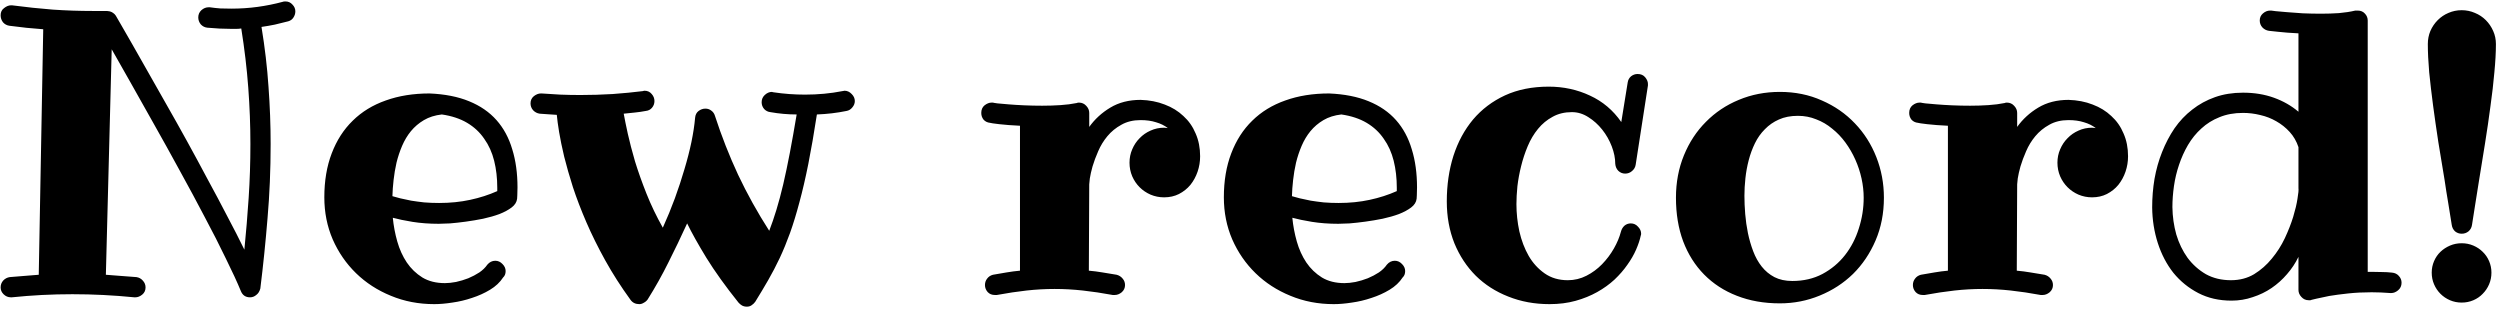 <svg width="502" height="62" viewBox="0 0 502 62" fill="none" xmlns="http://www.w3.org/2000/svg">
<path d="M59.305 2.281C59.305 2.724 59.175 3.141 58.914 3.531C58.68 3.896 58.341 4.143 57.898 4.273C56.987 4.508 56.089 4.729 55.203 4.938C54.318 5.12 53.419 5.276 52.508 5.406C53.185 9.521 53.654 13.518 53.914 17.398C54.2 21.279 54.344 25.12 54.344 28.922C54.344 34.078 54.135 39.052 53.719 43.844C53.328 48.635 52.846 53.336 52.273 57.945C52.117 58.518 51.844 58.948 51.453 59.234C51.089 59.547 50.672 59.703 50.203 59.703C49.318 59.703 48.706 59.286 48.367 58.453C47.638 56.682 46.635 54.508 45.359 51.93C44.109 49.325 42.69 46.539 41.102 43.57C39.539 40.575 37.872 37.477 36.102 34.273C34.357 31.07 32.638 27.971 30.945 24.977C29.279 21.982 27.703 19.182 26.219 16.578C24.734 13.948 23.471 11.721 22.43 9.898L21.258 55.172C22.247 55.25 23.25 55.328 24.266 55.406C25.307 55.484 26.349 55.562 27.391 55.641C27.912 55.719 28.341 55.953 28.68 56.344C29.044 56.734 29.227 57.19 29.227 57.711C29.227 58.31 29.005 58.792 28.562 59.156C28.12 59.521 27.651 59.703 27.156 59.703H27C24.917 59.495 22.833 59.339 20.75 59.234C18.693 59.13 16.622 59.078 14.539 59.078C12.482 59.078 10.438 59.13 8.406 59.234C6.401 59.339 4.383 59.495 2.352 59.703H2.195C1.622 59.703 1.128 59.495 0.711 59.078C0.32 58.688 0.125 58.232 0.125 57.711C0.125 57.19 0.294 56.734 0.633 56.344C0.997 55.953 1.44 55.719 1.961 55.641C2.924 55.562 3.888 55.484 4.852 55.406C5.841 55.328 6.818 55.25 7.781 55.172L8.68 5.875C6.44 5.719 4.174 5.484 1.883 5.172C1.362 5.094 0.932 4.859 0.594 4.469C0.281 4.052 0.125 3.583 0.125 3.062C0.125 2.438 0.359 1.956 0.828 1.617C1.297 1.253 1.753 1.07 2.195 1.07H2.43C5.216 1.435 7.938 1.721 10.594 1.93C13.276 2.112 15.945 2.203 18.602 2.203H21.492C21.518 2.203 21.596 2.216 21.727 2.242C21.857 2.242 22 2.268 22.156 2.32C22.338 2.372 22.521 2.464 22.703 2.594C22.912 2.724 23.094 2.906 23.25 3.141C23.354 3.323 23.693 3.909 24.266 4.898C24.838 5.888 25.581 7.177 26.492 8.766C27.404 10.354 28.445 12.19 29.617 14.273C30.815 16.357 32.078 18.583 33.406 20.953C34.76 23.323 36.141 25.784 37.547 28.336C38.953 30.888 40.333 33.44 41.688 35.992C43.068 38.518 44.383 40.992 45.633 43.414C46.909 45.81 48.055 48.05 49.07 50.133C49.409 46.721 49.695 43.258 49.93 39.742C50.164 36.227 50.281 32.62 50.281 28.922C50.281 25.224 50.138 21.448 49.852 17.594C49.565 13.74 49.096 9.781 48.445 5.719C48.107 5.771 47.781 5.797 47.469 5.797C47.156 5.797 46.818 5.797 46.453 5.797C44.917 5.797 43.315 5.719 41.648 5.562C41.128 5.51 40.685 5.289 40.32 4.898C39.982 4.482 39.812 4.013 39.812 3.492C39.812 2.919 40.021 2.438 40.438 2.047C40.88 1.656 41.362 1.461 41.883 1.461H42.117C42.846 1.565 43.562 1.643 44.266 1.695C44.995 1.721 45.724 1.734 46.453 1.734C48.25 1.734 50.008 1.617 51.727 1.383C53.445 1.148 55.125 0.81 56.766 0.367C56.87 0.315 57.052 0.289 57.312 0.289C57.885 0.289 58.354 0.497 58.719 0.914C59.109 1.305 59.305 1.76 59.305 2.281ZM99.852 38.375V37.711C99.852 35.758 99.643 33.948 99.227 32.281C98.81 30.615 98.146 29.143 97.234 27.867C96.349 26.565 95.203 25.497 93.797 24.664C92.391 23.831 90.698 23.271 88.719 22.984C87.338 23.141 86.141 23.518 85.125 24.117C84.109 24.716 83.237 25.458 82.508 26.344C81.805 27.203 81.219 28.18 80.75 29.273C80.281 30.367 79.904 31.5 79.617 32.672C79.357 33.818 79.162 34.977 79.031 36.148C78.901 37.294 78.823 38.375 78.797 39.391C79.213 39.521 79.734 39.664 80.359 39.82C81.01 39.977 81.74 40.133 82.547 40.289C83.354 40.419 84.227 40.536 85.164 40.641C86.128 40.719 87.13 40.758 88.172 40.758C90.385 40.758 92.456 40.55 94.383 40.133C96.336 39.716 98.159 39.13 99.852 38.375ZM103.836 39.898C103.758 40.575 103.393 41.161 102.742 41.656C102.091 42.151 101.271 42.594 100.281 42.984C99.292 43.349 98.198 43.661 97 43.922C95.828 44.156 94.669 44.352 93.523 44.508C92.378 44.664 91.323 44.781 90.359 44.859C89.396 44.911 88.641 44.938 88.094 44.938C86.193 44.938 84.435 44.807 82.82 44.547C81.232 44.286 79.917 44.013 78.875 43.727C79.031 45.341 79.331 46.93 79.773 48.492C80.216 50.055 80.854 51.461 81.688 52.711C82.521 53.935 83.562 54.938 84.812 55.719C86.062 56.474 87.573 56.852 89.344 56.852C89.995 56.852 90.737 56.773 91.57 56.617C92.404 56.435 93.224 56.188 94.031 55.875C94.838 55.536 95.581 55.146 96.258 54.703C96.935 54.234 97.469 53.714 97.859 53.141C98.302 52.62 98.836 52.359 99.461 52.359C100.008 52.359 100.49 52.581 100.906 53.023C101.323 53.44 101.531 53.909 101.531 54.43C101.531 54.977 101.362 55.406 101.023 55.719C100.398 56.682 99.526 57.503 98.406 58.18C97.287 58.857 96.076 59.404 94.773 59.82C93.471 60.263 92.156 60.575 90.828 60.758C89.5 60.966 88.289 61.07 87.195 61.07C84.07 61.07 81.167 60.51 78.484 59.391C75.802 58.297 73.471 56.786 71.492 54.859C69.513 52.932 67.951 50.667 66.805 48.062C65.685 45.458 65.125 42.646 65.125 39.625C65.125 36.318 65.62 33.375 66.609 30.797C67.599 28.193 69.005 26.005 70.828 24.234C72.651 22.438 74.865 21.083 77.469 20.172C80.073 19.234 83.003 18.766 86.258 18.766C89.331 18.896 91.974 19.417 94.188 20.328C96.427 21.24 98.263 22.503 99.695 24.117C101.128 25.732 102.182 27.685 102.859 29.977C103.562 32.242 103.914 34.794 103.914 37.633C103.914 38.284 103.901 38.805 103.875 39.195C103.849 39.56 103.836 39.794 103.836 39.898ZM171.648 20.289C171.648 20.758 171.479 21.188 171.141 21.578C170.828 21.969 170.438 22.203 169.969 22.281C168.068 22.672 166.089 22.906 164.031 22.984C163.458 26.708 162.885 30.016 162.312 32.906C161.74 35.771 161.141 38.349 160.516 40.641C159.917 42.906 159.292 44.95 158.641 46.773C157.99 48.57 157.299 50.25 156.57 51.812C155.841 53.349 155.073 54.82 154.266 56.227C153.458 57.633 152.586 59.091 151.648 60.602C151.44 60.888 151.193 61.122 150.906 61.305C150.646 61.487 150.333 61.578 149.969 61.578C149.604 61.578 149.279 61.5 148.992 61.344C148.732 61.188 148.497 60.992 148.289 60.758C145.685 57.503 143.536 54.508 141.844 51.773C140.177 49.039 138.888 46.734 137.977 44.859C136.753 47.542 135.503 50.146 134.227 52.672C132.977 55.198 131.583 57.685 130.047 60.133C129.839 60.419 129.578 60.641 129.266 60.797C128.979 60.979 128.68 61.07 128.367 61.07C127.612 61.07 127.026 60.784 126.609 60.211C124.682 57.555 122.99 54.911 121.531 52.281C120.073 49.651 118.81 47.099 117.742 44.625C116.674 42.151 115.776 39.807 115.047 37.594C114.344 35.38 113.758 33.336 113.289 31.461C112.846 29.586 112.508 27.945 112.273 26.539C112.039 25.107 111.883 23.948 111.805 23.062C111.206 23.01 110.62 22.971 110.047 22.945C109.5 22.919 108.94 22.88 108.367 22.828C107.846 22.75 107.404 22.516 107.039 22.125C106.701 21.734 106.531 21.279 106.531 20.758C106.531 20.159 106.753 19.677 107.195 19.312C107.664 18.948 108.133 18.766 108.602 18.766H108.758C109.982 18.844 111.232 18.922 112.508 19C113.81 19.052 115.151 19.078 116.531 19.078C118.693 19.078 120.854 19.013 123.016 18.883C125.177 18.727 127.195 18.531 129.07 18.297C129.122 18.297 129.161 18.284 129.188 18.258C129.24 18.232 129.318 18.219 129.422 18.219C130.021 18.219 130.503 18.44 130.867 18.883C131.232 19.299 131.414 19.768 131.414 20.289C131.414 20.81 131.245 21.266 130.906 21.656C130.594 22.021 130.177 22.229 129.656 22.281C128.979 22.412 128.263 22.516 127.508 22.594C126.753 22.672 125.997 22.75 125.242 22.828C125.424 23.844 125.698 25.185 126.062 26.852C126.427 28.492 126.909 30.341 127.508 32.398C128.133 34.43 128.901 36.591 129.812 38.883C130.724 41.175 131.818 43.453 133.094 45.719C133.979 43.766 134.786 41.8 135.516 39.82C136.245 37.815 136.883 35.875 137.43 34C138.003 32.099 138.471 30.276 138.836 28.531C139.201 26.76 139.448 25.133 139.578 23.648C139.63 23.049 139.865 22.594 140.281 22.281C140.698 21.969 141.154 21.812 141.648 21.812C142.091 21.812 142.482 21.943 142.82 22.203C143.185 22.463 143.432 22.815 143.562 23.258C144.891 27.346 146.44 31.292 148.211 35.094C150.008 38.896 152.091 42.646 154.461 46.344C154.956 45.068 155.438 43.661 155.906 42.125C156.375 40.589 156.831 38.883 157.273 37.008C157.716 35.107 158.159 32.997 158.602 30.68C159.044 28.362 159.5 25.797 159.969 22.984C158.198 22.984 156.44 22.828 154.695 22.516C154.201 22.463 153.784 22.255 153.445 21.891C153.107 21.5 152.938 21.044 152.938 20.523C152.938 19.951 153.146 19.469 153.562 19.078C154.005 18.662 154.487 18.453 155.008 18.453C155.06 18.453 155.099 18.466 155.125 18.492C155.177 18.518 155.242 18.531 155.32 18.531C156.362 18.688 157.417 18.805 158.484 18.883C159.552 18.961 160.607 19 161.648 19C164.253 19 166.753 18.766 169.148 18.297C169.253 18.297 169.331 18.284 169.383 18.258C169.461 18.232 169.526 18.219 169.578 18.219C170.125 18.219 170.607 18.44 171.023 18.883C171.44 19.299 171.648 19.768 171.648 20.289ZM233.758 39.625C232.794 39.625 231.883 39.443 231.023 39.078C230.19 38.714 229.461 38.219 228.836 37.594C228.211 36.969 227.716 36.24 227.352 35.406C226.987 34.547 226.805 33.635 226.805 32.672C226.805 31.708 226.987 30.81 227.352 29.977C227.716 29.117 228.211 28.375 228.836 27.75C229.461 27.099 230.19 26.591 231.023 26.227C231.883 25.836 232.794 25.641 233.758 25.641C233.888 25.641 234.005 25.654 234.109 25.68C234.24 25.706 234.37 25.719 234.5 25.719C233.823 25.198 233.029 24.807 232.117 24.547C231.232 24.26 230.203 24.117 229.031 24.117C227.547 24.117 226.258 24.43 225.164 25.055C224.07 25.654 223.133 26.422 222.352 27.359C221.596 28.271 220.984 29.273 220.516 30.367C220.047 31.435 219.669 32.45 219.383 33.414C219.122 34.352 218.94 35.159 218.836 35.836C218.758 36.513 218.719 36.904 218.719 37.008L218.641 54.352C219.552 54.43 220.464 54.547 221.375 54.703C222.312 54.859 223.263 55.016 224.227 55.172C224.721 55.302 225.125 55.562 225.438 55.953C225.75 56.318 225.906 56.747 225.906 57.242C225.906 57.815 225.685 58.297 225.242 58.688C224.799 59.052 224.331 59.234 223.836 59.234H223.445C221.336 58.844 219.331 58.544 217.43 58.336C215.529 58.128 213.641 58.023 211.766 58.023C209.891 58.023 208.016 58.128 206.141 58.336C204.266 58.544 202.273 58.844 200.164 59.234H199.773C199.174 59.234 198.693 59.039 198.328 58.648C197.964 58.232 197.781 57.763 197.781 57.242C197.781 56.747 197.924 56.318 198.211 55.953C198.497 55.562 198.888 55.302 199.383 55.172C200.294 55.016 201.206 54.859 202.117 54.703C203.029 54.547 203.927 54.43 204.812 54.352V25.25C203.172 25.172 201.792 25.068 200.672 24.938C199.552 24.807 198.927 24.716 198.797 24.664C198.276 24.612 197.846 24.404 197.508 24.039C197.195 23.648 197.039 23.193 197.039 22.672C197.039 22.021 197.26 21.513 197.703 21.148C198.172 20.784 198.641 20.602 199.109 20.602H199.383C199.409 20.628 199.708 20.68 200.281 20.758C200.854 20.81 201.596 20.875 202.508 20.953C203.419 21.031 204.461 21.096 205.633 21.148C206.831 21.201 208.042 21.227 209.266 21.227C210.516 21.227 211.74 21.188 212.938 21.109C214.135 21.031 215.242 20.888 216.258 20.68C216.31 20.628 216.44 20.602 216.648 20.602C217.247 20.602 217.742 20.823 218.133 21.266C218.523 21.682 218.719 22.151 218.719 22.672V25.484C219.839 23.922 221.245 22.633 222.938 21.617C224.656 20.576 226.688 20.055 229.031 20.055C230.802 20.107 232.417 20.419 233.875 20.992C235.333 21.539 236.583 22.307 237.625 23.297C238.693 24.26 239.513 25.432 240.086 26.812C240.685 28.167 240.984 29.69 240.984 31.383C240.984 32.45 240.815 33.479 240.477 34.469C240.138 35.458 239.656 36.344 239.031 37.125C238.406 37.88 237.638 38.492 236.727 38.961C235.841 39.404 234.852 39.625 233.758 39.625ZM280.477 38.375V37.711C280.477 35.758 280.268 33.948 279.852 32.281C279.435 30.615 278.771 29.143 277.859 27.867C276.974 26.565 275.828 25.497 274.422 24.664C273.016 23.831 271.323 23.271 269.344 22.984C267.964 23.141 266.766 23.518 265.75 24.117C264.734 24.716 263.862 25.458 263.133 26.344C262.43 27.203 261.844 28.18 261.375 29.273C260.906 30.367 260.529 31.5 260.242 32.672C259.982 33.818 259.786 34.977 259.656 36.148C259.526 37.294 259.448 38.375 259.422 39.391C259.839 39.521 260.359 39.664 260.984 39.82C261.635 39.977 262.365 40.133 263.172 40.289C263.979 40.419 264.852 40.536 265.789 40.641C266.753 40.719 267.755 40.758 268.797 40.758C271.01 40.758 273.081 40.55 275.008 40.133C276.961 39.716 278.784 39.13 280.477 38.375ZM284.461 39.898C284.383 40.575 284.018 41.161 283.367 41.656C282.716 42.151 281.896 42.594 280.906 42.984C279.917 43.349 278.823 43.661 277.625 43.922C276.453 44.156 275.294 44.352 274.148 44.508C273.003 44.664 271.948 44.781 270.984 44.859C270.021 44.911 269.266 44.938 268.719 44.938C266.818 44.938 265.06 44.807 263.445 44.547C261.857 44.286 260.542 44.013 259.5 43.727C259.656 45.341 259.956 46.93 260.398 48.492C260.841 50.055 261.479 51.461 262.312 52.711C263.146 53.935 264.188 54.938 265.438 55.719C266.688 56.474 268.198 56.852 269.969 56.852C270.62 56.852 271.362 56.773 272.195 56.617C273.029 56.435 273.849 56.188 274.656 55.875C275.464 55.536 276.206 55.146 276.883 54.703C277.56 54.234 278.094 53.714 278.484 53.141C278.927 52.62 279.461 52.359 280.086 52.359C280.633 52.359 281.115 52.581 281.531 53.023C281.948 53.44 282.156 53.909 282.156 54.43C282.156 54.977 281.987 55.406 281.648 55.719C281.023 56.682 280.151 57.503 279.031 58.18C277.911 58.857 276.701 59.404 275.398 59.82C274.096 60.263 272.781 60.575 271.453 60.758C270.125 60.966 268.914 61.07 267.82 61.07C264.695 61.07 261.792 60.51 259.109 59.391C256.427 58.297 254.096 56.786 252.117 54.859C250.138 52.932 248.576 50.667 247.43 48.062C246.31 45.458 245.75 42.646 245.75 39.625C245.75 36.318 246.245 33.375 247.234 30.797C248.224 28.193 249.63 26.005 251.453 24.234C253.276 22.438 255.49 21.083 258.094 20.172C260.698 19.234 263.628 18.766 266.883 18.766C269.956 18.896 272.599 19.417 274.812 20.328C277.052 21.24 278.888 22.503 280.32 24.117C281.753 25.732 282.807 27.685 283.484 29.977C284.188 32.242 284.539 34.794 284.539 37.633C284.539 38.284 284.526 38.805 284.5 39.195C284.474 39.56 284.461 39.794 284.461 39.898ZM328.445 33.062C328.367 33.583 328.12 34.013 327.703 34.352C327.312 34.69 326.857 34.859 326.336 34.859C325.815 34.859 325.359 34.677 324.969 34.312C324.604 33.948 324.396 33.479 324.344 32.906C324.344 31.787 324.109 30.615 323.641 29.391C323.172 28.167 322.534 27.047 321.727 26.031C320.919 25.016 319.995 24.182 318.953 23.531C317.911 22.854 316.805 22.516 315.633 22.516C314.174 22.516 312.885 22.828 311.766 23.453C310.646 24.052 309.669 24.859 308.836 25.875C308.003 26.891 307.312 28.049 306.766 29.352C306.219 30.654 305.776 31.995 305.438 33.375C305.099 34.729 304.852 36.07 304.695 37.398C304.565 38.727 304.5 39.925 304.5 40.992C304.5 42.815 304.695 44.638 305.086 46.461C305.503 48.284 306.128 49.925 306.961 51.383C307.794 52.815 308.862 53.987 310.164 54.898C311.466 55.81 313.016 56.266 314.812 56.266C316.141 56.266 317.391 55.966 318.562 55.367C319.734 54.768 320.776 54 321.688 53.062C322.625 52.099 323.419 51.044 324.07 49.898C324.721 48.753 325.19 47.633 325.477 46.539C325.607 46.044 325.841 45.641 326.18 45.328C326.544 45.016 326.974 44.859 327.469 44.859C328.042 44.859 328.523 45.081 328.914 45.523C329.331 45.94 329.539 46.409 329.539 46.93C329.539 47.086 329.513 47.216 329.461 47.32C329.279 48.18 328.966 49.117 328.523 50.133C328.081 51.148 327.495 52.164 326.766 53.18C326.062 54.195 325.203 55.185 324.188 56.148C323.172 57.086 322.013 57.919 320.711 58.648C319.409 59.378 317.964 59.964 316.375 60.406C314.786 60.849 313.042 61.07 311.141 61.07C308.146 61.07 305.385 60.562 302.859 59.547C300.333 58.557 298.159 57.164 296.336 55.367C294.513 53.544 293.081 51.37 292.039 48.844C291.023 46.292 290.516 43.492 290.516 40.445C290.516 37.164 290.958 34.117 291.844 31.305C292.755 28.492 294.07 26.057 295.789 24C297.534 21.943 299.669 20.328 302.195 19.156C304.747 17.984 307.677 17.398 310.984 17.398C313.953 17.398 316.714 17.997 319.266 19.195C321.818 20.367 323.914 22.138 325.555 24.508L326.844 16.539C326.922 16.044 327.143 15.641 327.508 15.328C327.898 15.016 328.341 14.859 328.836 14.859C329.487 14.859 329.995 15.081 330.359 15.523C330.724 15.966 330.906 16.409 330.906 16.852V17.164L328.445 33.062ZM374.227 39.703C374.227 38.427 374.083 37.138 373.797 35.836C373.51 34.534 373.094 33.271 372.547 32.047C372 30.823 371.336 29.677 370.555 28.609C369.773 27.542 368.888 26.617 367.898 25.836C366.935 25.029 365.867 24.404 364.695 23.961C363.549 23.492 362.326 23.258 361.023 23.258C359.565 23.258 358.289 23.505 357.195 24C356.128 24.469 355.19 25.12 354.383 25.953C353.576 26.76 352.911 27.698 352.391 28.766C351.87 29.833 351.453 30.966 351.141 32.164C350.828 33.362 350.607 34.573 350.477 35.797C350.346 37.021 350.281 38.193 350.281 39.312C350.281 40.458 350.333 41.682 350.438 42.984C350.542 44.26 350.724 45.536 350.984 46.812C351.245 48.062 351.596 49.273 352.039 50.445C352.482 51.617 353.055 52.646 353.758 53.531C354.461 54.417 355.307 55.12 356.297 55.641C357.312 56.161 358.51 56.422 359.891 56.422C362.156 56.422 364.174 55.953 365.945 55.016C367.742 54.052 369.253 52.789 370.477 51.227C371.701 49.664 372.625 47.88 373.25 45.875C373.901 43.87 374.227 41.812 374.227 39.703ZM378.289 39.703C378.289 42.828 377.729 45.693 376.609 48.297C375.49 50.901 373.979 53.141 372.078 55.016C370.177 56.865 367.951 58.31 365.398 59.352C362.872 60.393 360.203 60.914 357.391 60.914C354.214 60.914 351.336 60.406 348.758 59.391C346.206 58.401 344.018 56.982 342.195 55.133C340.372 53.284 338.966 51.057 337.977 48.453C337.013 45.849 336.531 42.932 336.531 39.703C336.531 36.63 337.065 33.792 338.133 31.188C339.201 28.583 340.672 26.344 342.547 24.469C344.422 22.568 346.622 21.096 349.148 20.055C351.701 18.987 354.448 18.453 357.391 18.453C360.464 18.453 363.276 19.026 365.828 20.172C368.406 21.292 370.62 22.828 372.469 24.781C374.318 26.708 375.75 28.961 376.766 31.539C377.781 34.117 378.289 36.839 378.289 39.703ZM420.086 39.625C419.122 39.625 418.211 39.443 417.352 39.078C416.518 38.714 415.789 38.219 415.164 37.594C414.539 36.969 414.044 36.24 413.68 35.406C413.315 34.547 413.133 33.635 413.133 32.672C413.133 31.708 413.315 30.81 413.68 29.977C414.044 29.117 414.539 28.375 415.164 27.75C415.789 27.099 416.518 26.591 417.352 26.227C418.211 25.836 419.122 25.641 420.086 25.641C420.216 25.641 420.333 25.654 420.438 25.68C420.568 25.706 420.698 25.719 420.828 25.719C420.151 25.198 419.357 24.807 418.445 24.547C417.56 24.26 416.531 24.117 415.359 24.117C413.875 24.117 412.586 24.43 411.492 25.055C410.398 25.654 409.461 26.422 408.68 27.359C407.924 28.271 407.312 29.273 406.844 30.367C406.375 31.435 405.997 32.45 405.711 33.414C405.451 34.352 405.268 35.159 405.164 35.836C405.086 36.513 405.047 36.904 405.047 37.008L404.969 54.352C405.88 54.43 406.792 54.547 407.703 54.703C408.641 54.859 409.591 55.016 410.555 55.172C411.049 55.302 411.453 55.562 411.766 55.953C412.078 56.318 412.234 56.747 412.234 57.242C412.234 57.815 412.013 58.297 411.57 58.688C411.128 59.052 410.659 59.234 410.164 59.234H409.773C407.664 58.844 405.659 58.544 403.758 58.336C401.857 58.128 399.969 58.023 398.094 58.023C396.219 58.023 394.344 58.128 392.469 58.336C390.594 58.544 388.602 58.844 386.492 59.234H386.102C385.503 59.234 385.021 59.039 384.656 58.648C384.292 58.232 384.109 57.763 384.109 57.242C384.109 56.747 384.253 56.318 384.539 55.953C384.826 55.562 385.216 55.302 385.711 55.172C386.622 55.016 387.534 54.859 388.445 54.703C389.357 54.547 390.255 54.43 391.141 54.352V25.25C389.5 25.172 388.12 25.068 387 24.938C385.88 24.807 385.255 24.716 385.125 24.664C384.604 24.612 384.174 24.404 383.836 24.039C383.523 23.648 383.367 23.193 383.367 22.672C383.367 22.021 383.589 21.513 384.031 21.148C384.5 20.784 384.969 20.602 385.438 20.602H385.711C385.737 20.628 386.036 20.68 386.609 20.758C387.182 20.81 387.924 20.875 388.836 20.953C389.747 21.031 390.789 21.096 391.961 21.148C393.159 21.201 394.37 21.227 395.594 21.227C396.844 21.227 398.068 21.188 399.266 21.109C400.464 21.031 401.57 20.888 402.586 20.68C402.638 20.628 402.768 20.602 402.977 20.602C403.576 20.602 404.07 20.823 404.461 21.266C404.852 21.682 405.047 22.151 405.047 22.672V25.484C406.167 23.922 407.573 22.633 409.266 21.617C410.984 20.576 413.016 20.055 415.359 20.055C417.13 20.107 418.745 20.419 420.203 20.992C421.661 21.539 422.911 22.307 423.953 23.297C425.021 24.26 425.841 25.432 426.414 26.812C427.013 28.167 427.312 29.69 427.312 31.383C427.312 32.45 427.143 33.479 426.805 34.469C426.466 35.458 425.984 36.344 425.359 37.125C424.734 37.88 423.966 38.492 423.055 38.961C422.169 39.404 421.18 39.625 420.086 39.625ZM461.531 29.547C461.141 28.375 460.555 27.359 459.773 26.5C458.992 25.641 458.094 24.924 457.078 24.352C456.089 23.779 455.021 23.362 453.875 23.102C452.729 22.815 451.57 22.672 450.398 22.672C448.628 22.672 447.052 22.958 445.672 23.531C444.292 24.078 443.081 24.833 442.039 25.797C440.997 26.734 440.099 27.841 439.344 29.117C438.615 30.367 438.016 31.695 437.547 33.102C437.078 34.482 436.74 35.901 436.531 37.359C436.323 38.818 436.219 40.224 436.219 41.578C436.245 43.479 436.505 45.315 437 47.086C437.521 48.831 438.276 50.393 439.266 51.773C440.281 53.128 441.505 54.221 442.938 55.055C444.396 55.862 446.076 56.266 447.977 56.266C449.721 56.266 451.271 55.862 452.625 55.055C453.979 54.221 455.164 53.18 456.18 51.93C457.221 50.68 458.094 49.312 458.797 47.828C459.5 46.318 460.06 44.885 460.477 43.531C460.893 42.151 461.18 40.94 461.336 39.898C461.518 38.831 461.583 38.128 461.531 37.789V29.547ZM480.164 58.844H480.008C479.357 58.792 478.706 58.753 478.055 58.727C477.43 58.7 476.818 58.688 476.219 58.688C474.552 58.688 472.99 58.766 471.531 58.922C470.073 59.078 468.797 59.247 467.703 59.43C466.635 59.638 465.776 59.82 465.125 59.977C464.5 60.133 464.174 60.211 464.148 60.211C464.07 60.263 463.979 60.289 463.875 60.289C463.771 60.289 463.68 60.289 463.602 60.289C463.003 60.289 462.508 60.068 462.117 59.625C461.727 59.208 461.531 58.74 461.531 58.219V51.578C460.932 52.828 460.164 53.987 459.227 55.055C458.315 56.122 457.286 57.047 456.141 57.828C454.995 58.609 453.732 59.221 452.352 59.664C450.997 60.133 449.578 60.367 448.094 60.367C445.594 60.367 443.367 59.859 441.414 58.844C439.461 57.828 437.794 56.474 436.414 54.781C435.06 53.062 434.018 51.07 433.289 48.805C432.56 46.539 432.182 44.156 432.156 41.656C432.156 39.703 432.312 37.789 432.625 35.914C432.964 34.013 433.471 32.216 434.148 30.523C434.826 28.805 435.659 27.216 436.648 25.758C437.664 24.299 438.849 23.049 440.203 22.008C441.557 20.94 443.081 20.107 444.773 19.508C446.466 18.909 448.341 18.609 450.398 18.609C452.664 18.609 454.734 18.948 456.609 19.625C458.484 20.302 460.125 21.24 461.531 22.438V6.695C459.917 6.617 458.549 6.513 457.43 6.383C456.336 6.253 455.724 6.188 455.594 6.188C455.073 6.109 454.63 5.875 454.266 5.484C453.927 5.094 453.758 4.638 453.758 4.117C453.758 3.544 453.966 3.076 454.383 2.711C454.826 2.32 455.307 2.125 455.828 2.125H456.062C456.089 2.125 456.388 2.164 456.961 2.242C457.534 2.294 458.276 2.359 459.188 2.438C460.125 2.516 461.193 2.594 462.391 2.672C463.589 2.724 464.812 2.75 466.062 2.75C467.286 2.75 468.484 2.711 469.656 2.633C470.854 2.529 471.948 2.359 472.938 2.125H473.445C474.044 2.125 474.526 2.333 474.891 2.75C475.255 3.141 475.438 3.596 475.438 4.117V54.586H476.219C476.896 54.586 477.573 54.599 478.25 54.625C478.953 54.625 479.643 54.664 480.32 54.742C480.893 54.794 481.349 55.016 481.688 55.406C482.052 55.797 482.234 56.253 482.234 56.773C482.234 57.398 482 57.906 481.531 58.297C481.089 58.661 480.633 58.844 480.164 58.844ZM500.281 54.742C500.281 55.575 500.125 56.357 499.812 57.086C499.5 57.815 499.07 58.453 498.523 59C498.003 59.547 497.378 59.977 496.648 60.289C495.919 60.602 495.138 60.758 494.305 60.758C493.471 60.758 492.69 60.602 491.961 60.289C491.232 59.977 490.594 59.547 490.047 59C489.5 58.453 489.07 57.815 488.758 57.086C488.445 56.357 488.289 55.575 488.289 54.742C488.289 53.935 488.445 53.167 488.758 52.438C489.07 51.708 489.5 51.083 490.047 50.562C490.594 50.042 491.232 49.625 491.961 49.312C492.69 49 493.471 48.844 494.305 48.844C495.138 48.844 495.919 49 496.648 49.312C497.378 49.625 498.003 50.042 498.523 50.562C499.07 51.083 499.5 51.708 499.812 52.438C500.125 53.167 500.281 53.935 500.281 54.742ZM501.18 8.844C501.18 10.51 501.076 12.412 500.867 14.547C500.685 16.656 500.424 18.909 500.086 21.305C499.773 23.701 499.409 26.201 498.992 28.805C498.576 31.383 498.159 33.961 497.742 36.539C497.508 38.05 497.273 39.521 497.039 40.953C496.805 42.385 496.583 43.792 496.375 45.172C496.297 45.693 496.062 46.122 495.672 46.461C495.281 46.773 494.826 46.93 494.305 46.93C493.81 46.93 493.367 46.773 492.977 46.461C492.612 46.122 492.391 45.693 492.312 45.172C492.104 43.766 491.87 42.307 491.609 40.797C491.349 39.286 491.102 37.724 490.867 36.109C490.451 33.583 490.034 31.057 489.617 28.531C489.227 25.979 488.875 23.531 488.562 21.188C488.25 18.818 487.99 16.591 487.781 14.508C487.599 12.398 487.508 10.51 487.508 8.844C487.508 7.906 487.677 7.034 488.016 6.227C488.38 5.393 488.875 4.664 489.5 4.039C490.125 3.414 490.841 2.932 491.648 2.594C492.482 2.229 493.367 2.047 494.305 2.047C495.242 2.047 496.128 2.229 496.961 2.594C497.794 2.932 498.523 3.414 499.148 4.039C499.773 4.664 500.268 5.393 500.633 6.227C500.997 7.034 501.18 7.906 501.18 8.844Z" fill="black"/>
</svg>
